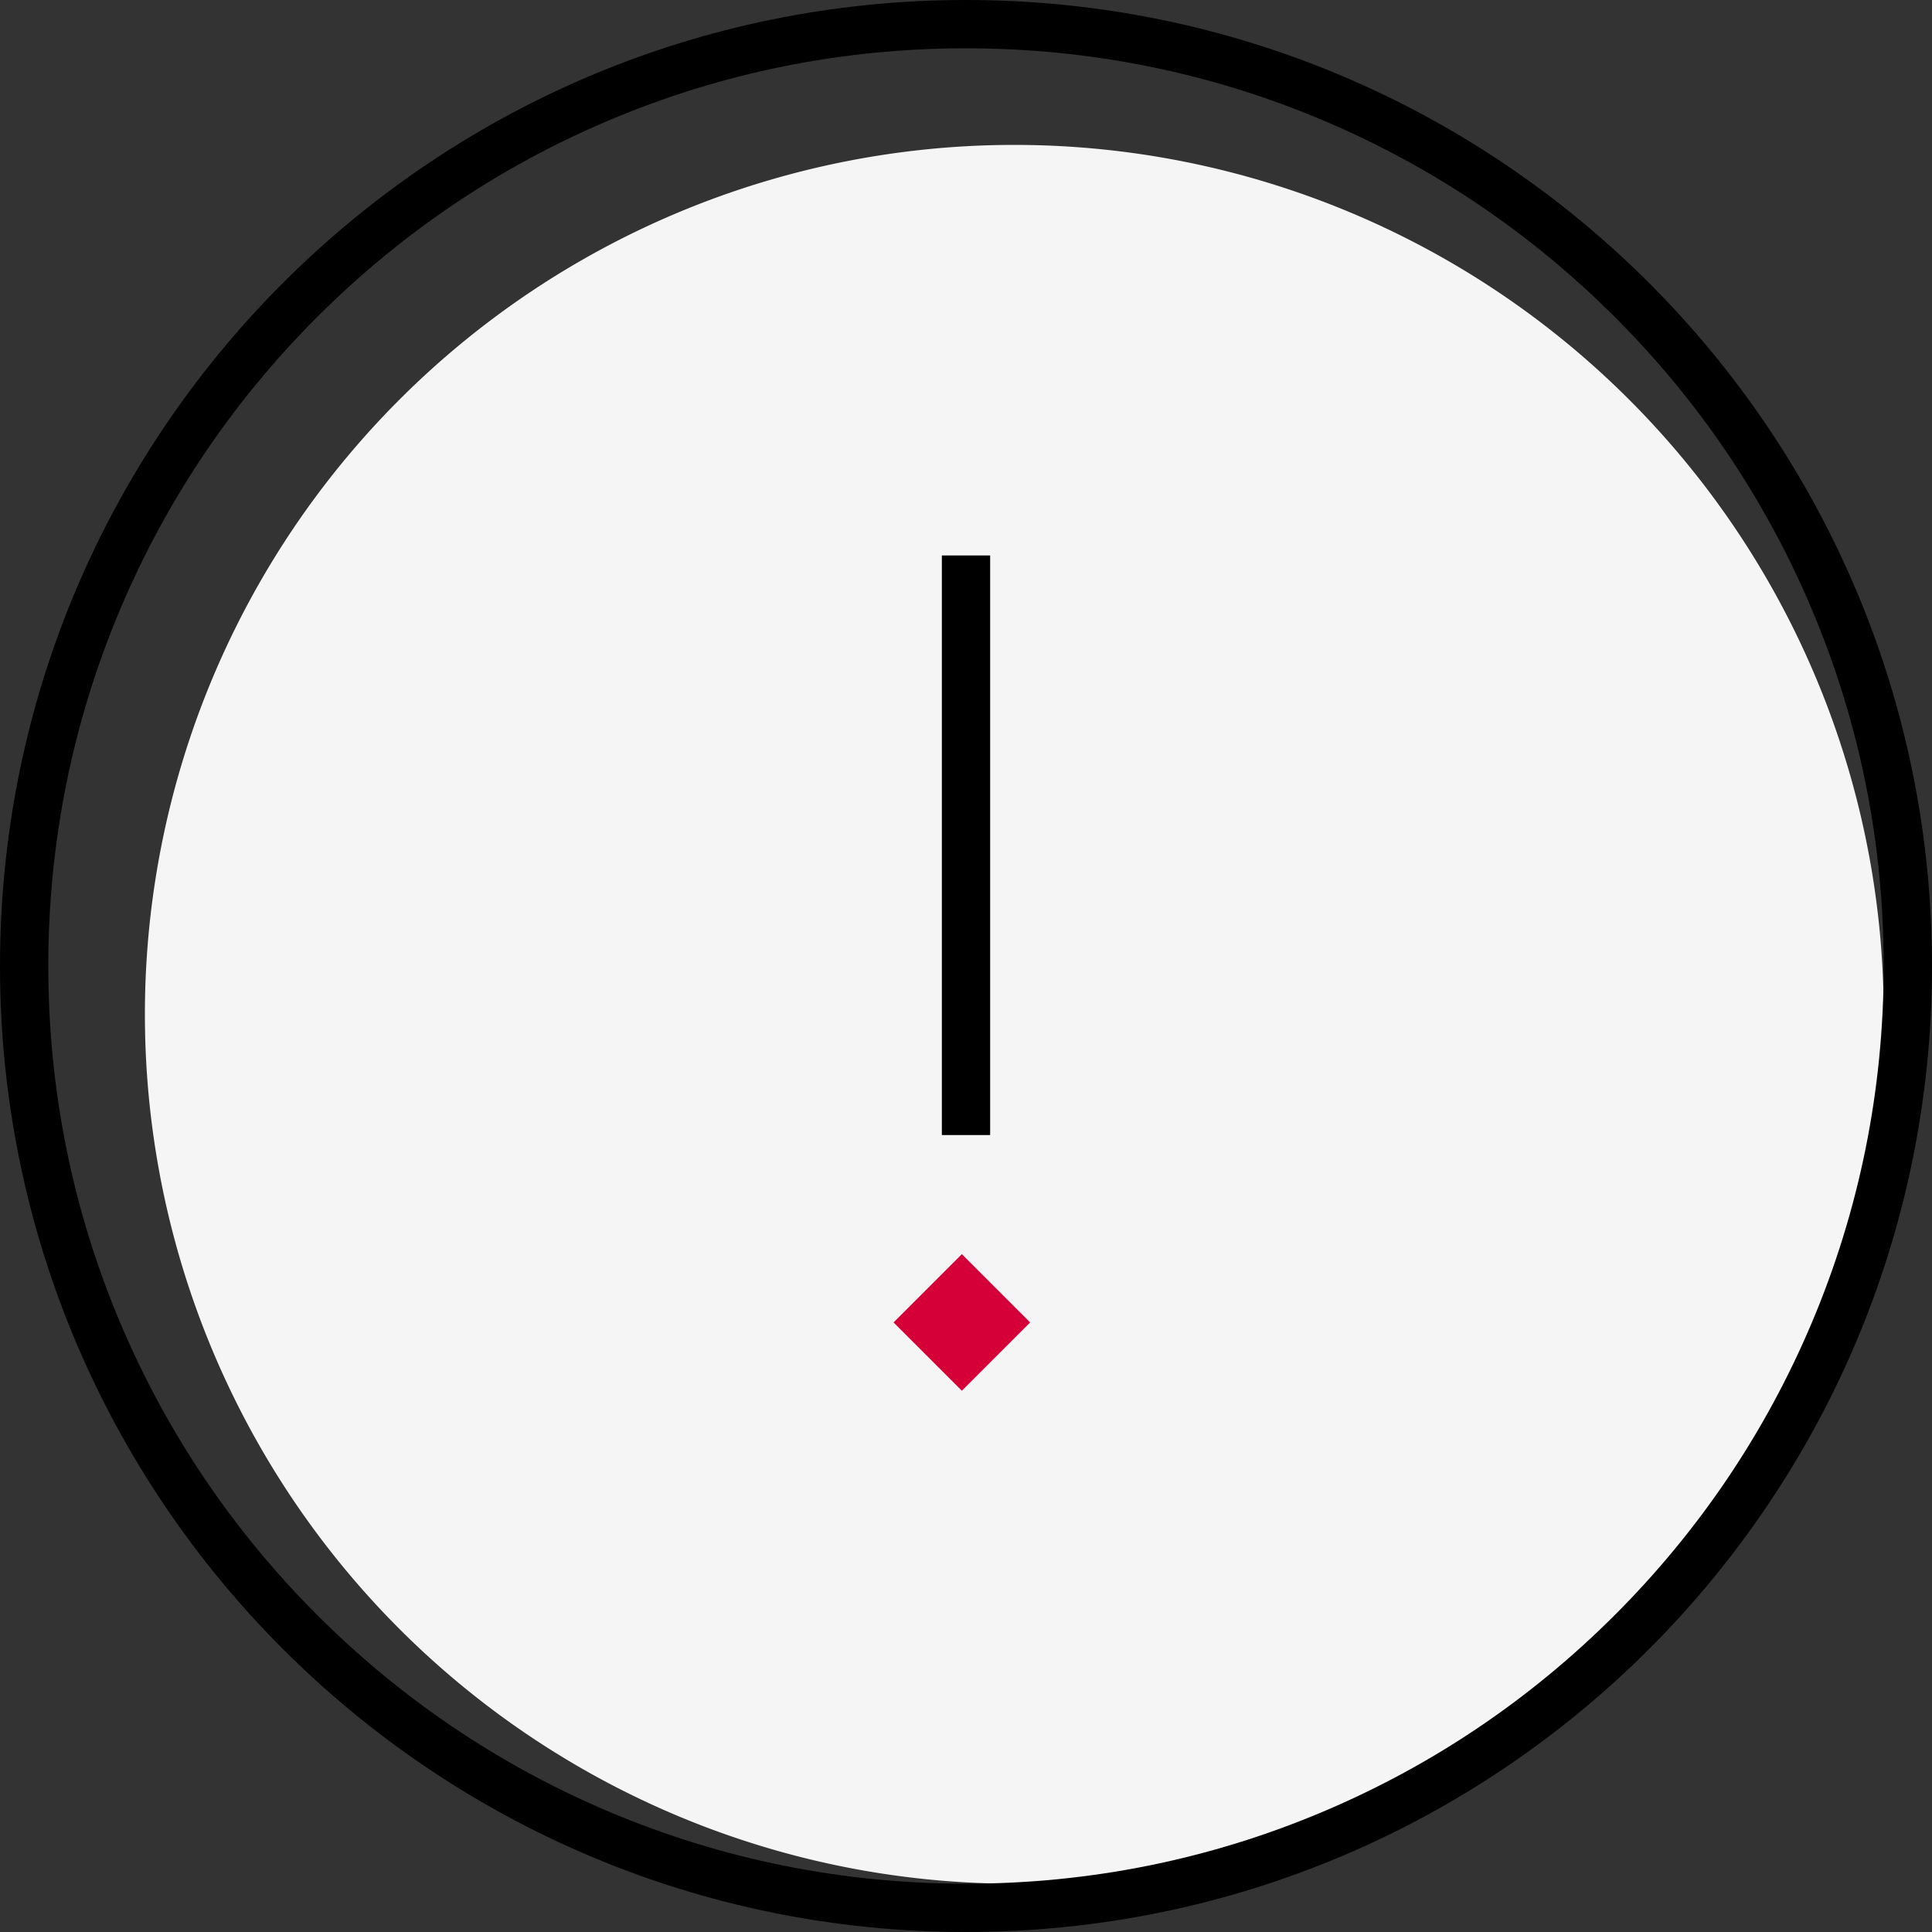 <svg xmlns="http://www.w3.org/2000/svg" width="80" height="80" viewBox="0 0 80 80">
    <rect x="0" y="0" width="80" height="80" fill="#333333" stroke="none"/>
    <defs>
        <style>
            .cls-5,.cls-6{stroke:none}.cls-6{fill:#000}
        </style>
    </defs>
    <g id="ico_pc_caution" transform="translate(-152 -393)">
        <path id="패스_2444" fill="#f5f5f5" d="M36 0A36 36 0 1 1 0 36 36 36 0 0 1 36 0z" transform="translate(158 399)"/>
        <g id="패스_2363" fill="none">
            <path d="M40 0A40 40 0 1 1 0 40 40 40 0 0 1 40 0z" class="cls-5" transform="translate(152 393)"/>
            <path d="M40 2c-5.13 0-10.107 1.004-14.79 2.985C20.684 6.9 16.62 9.64 13.13 13.13c-3.49 3.49-6.23 7.555-8.145 12.08C3.005 29.892 2 34.87 2 40c0 5.13 1.004 10.107 2.985 14.79C6.9 59.316 9.64 63.38 13.13 66.87c3.49 3.49 7.555 6.23 12.08 8.145C29.892 76.995 34.87 78 40 78c5.13 0 10.107-1.004 14.79-2.985 4.525-1.914 8.59-4.654 12.08-8.145 3.49-3.49 6.23-7.555 8.145-12.08C76.995 50.108 78 45.13 78 40c0-5.13-1.004-10.107-2.985-14.79-1.914-4.525-4.654-8.59-8.145-12.08-3.49-3.49-7.555-6.23-12.08-8.145C50.108 3.005 45.13 2 40 2m0-2c22.091 0 40 17.909 40 40S62.091 80 40 80 0 62.091 0 40 17.909 0 40 0z" class="cls-6" transform="translate(152 393)"/>
        </g>
        <g id="그룹_353" fill="#fff" transform="translate(0 -1.231)">
            <g id="패스_2362">
                <path d="M1 23V1v22z" class="cls-5" transform="translate(191 417.231)"/>
                <path d="M0 0h2v24H0V0z" class="cls-6" transform="translate(191 417.231)"/>
            </g>
            <g id="사각형_276" stroke="#d50037" stroke-width="2px">
                <path d="M0 0H4V4H0z" class="cls-5" transform="rotate(45 -442.651 454.638)"/>
                <path fill="none" d="M1 1H3V3H1z" transform="rotate(45 -442.651 454.638)"/>
            </g>
        </g>
    </g>
</svg>
